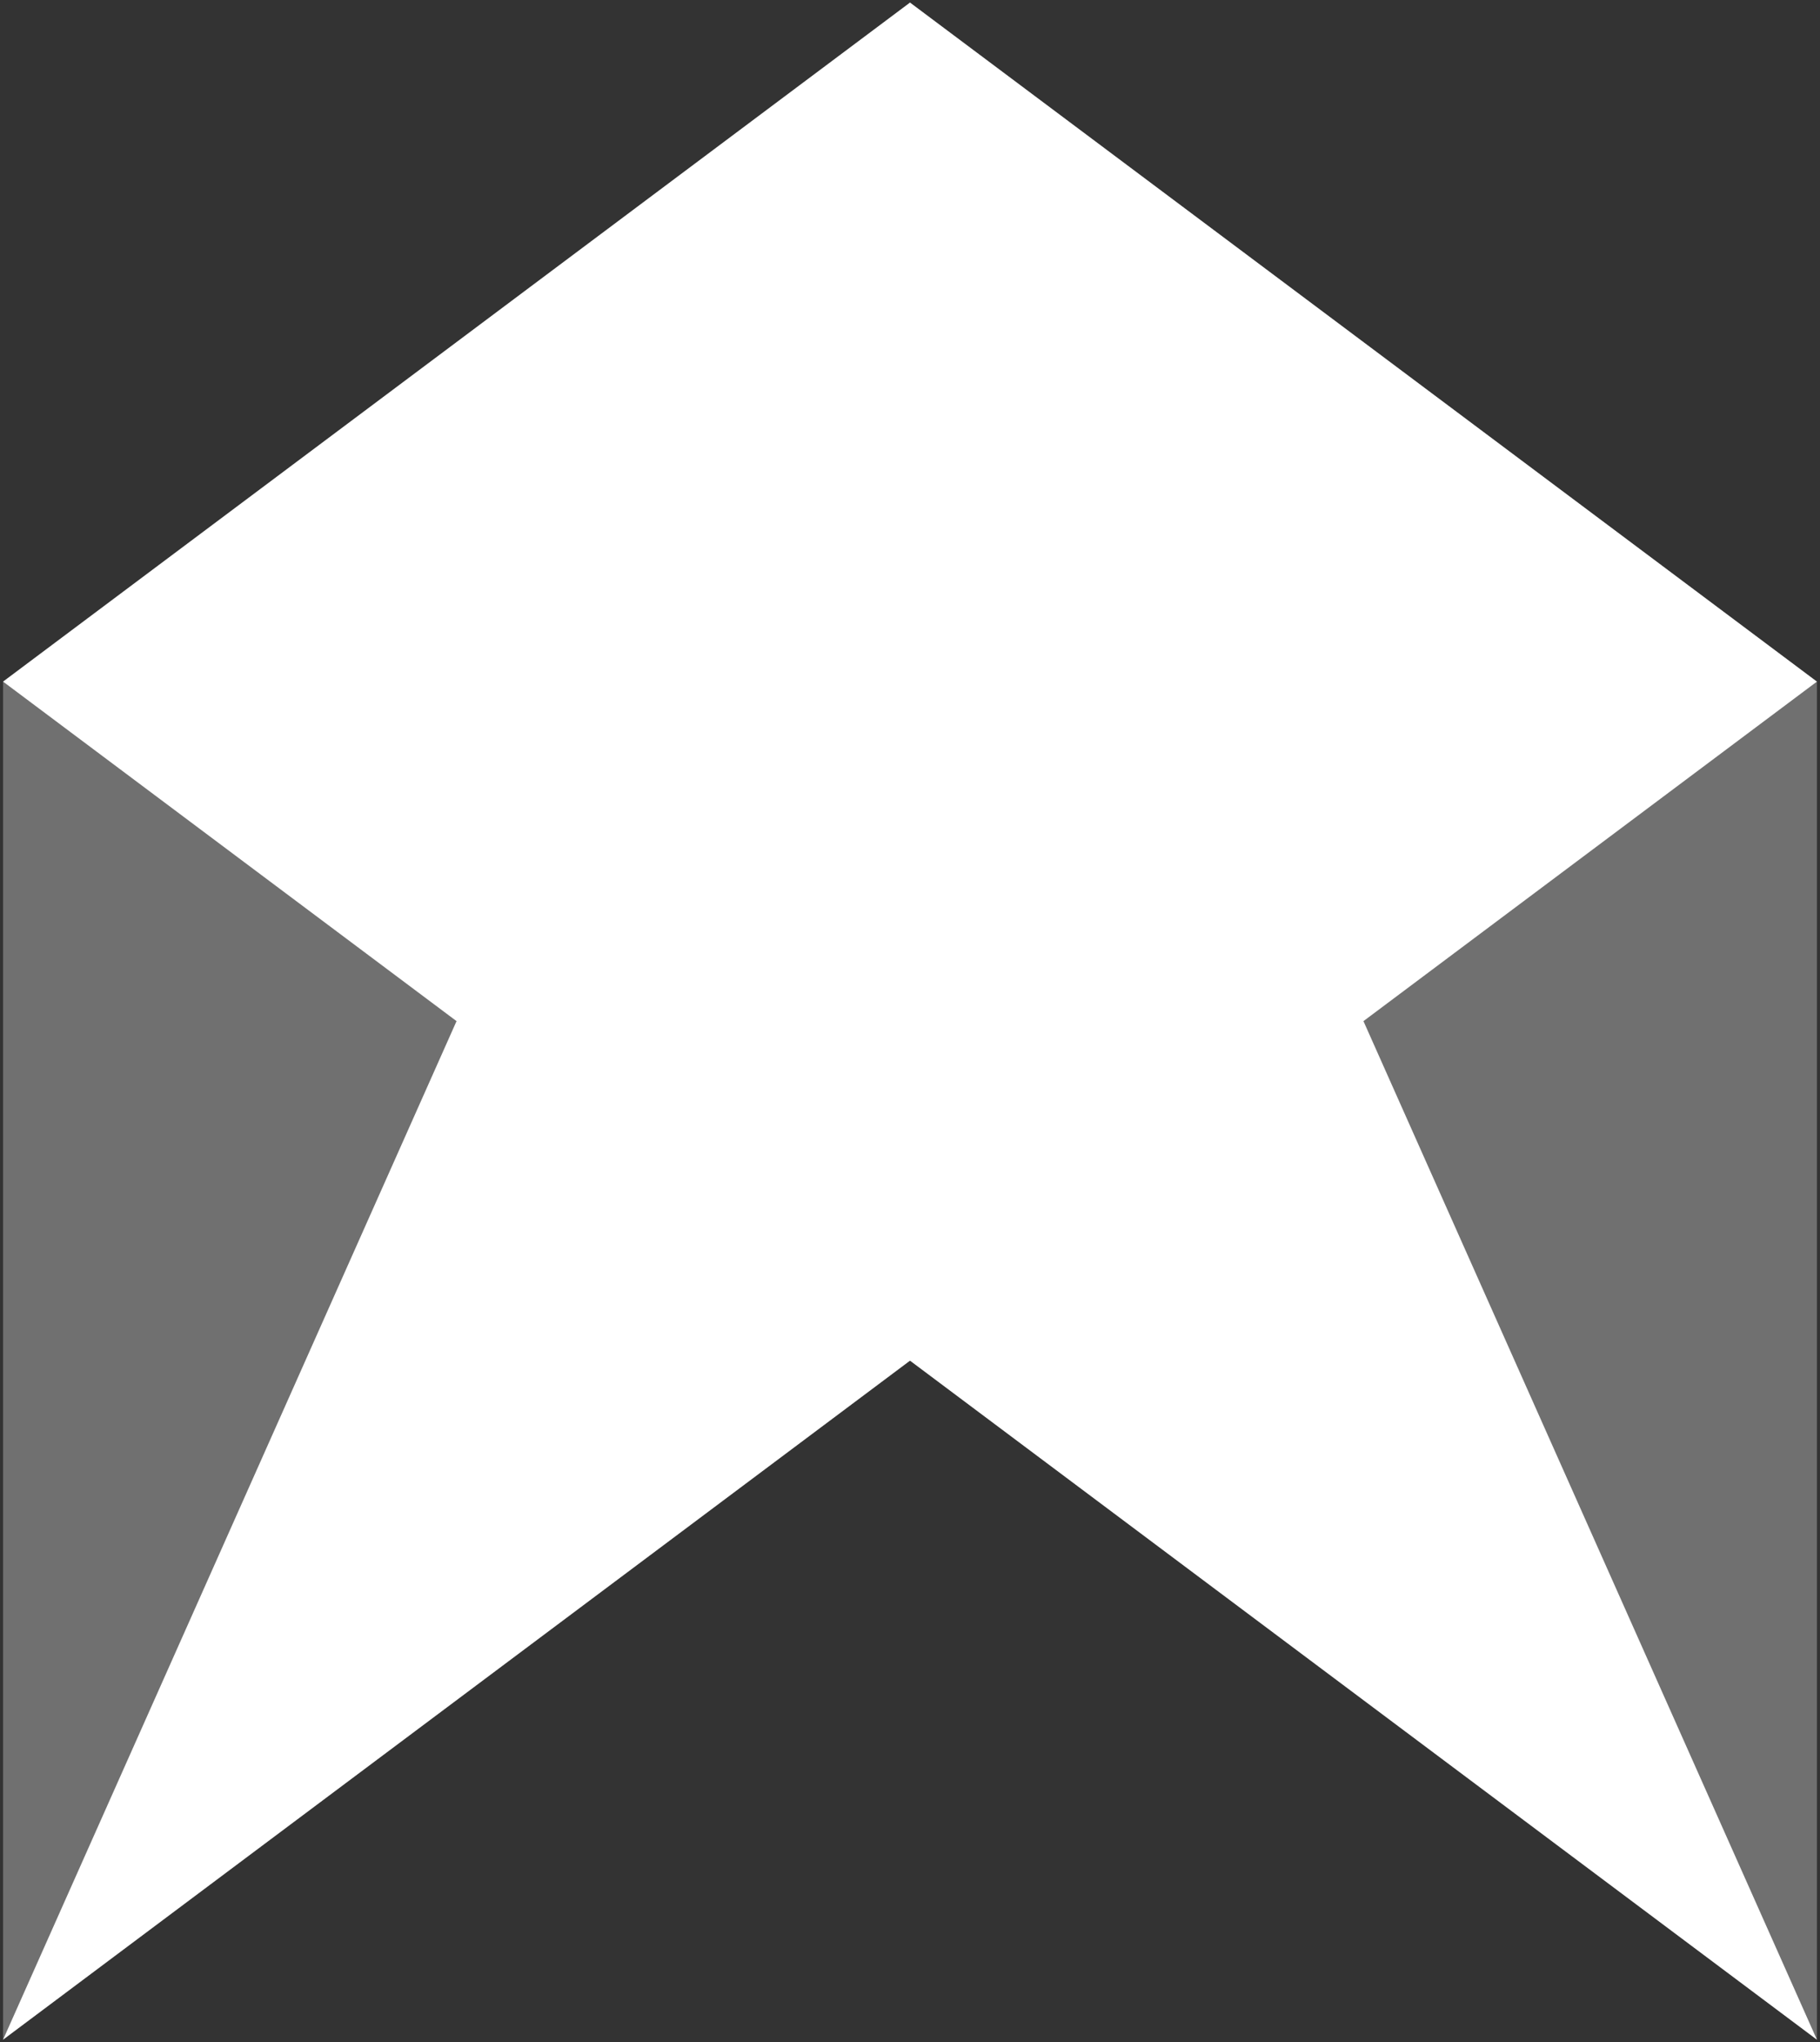 <?xml version="1.0" encoding="UTF-8"?>
<svg width="230px" height="258px" viewBox="0 0 230 258" version="1.1" xmlns="http://www.w3.org/2000/svg" xmlns:xlink="http://www.w3.org/1999/xlink">
    <rect x="0" y="0" width="230" height="258" fill="#333333" stroke="none"/>
    <title>logo</title>
    <g id="Launch" stroke="none" stroke-width="1" fill="none" fill-rule="evenodd">
        <g id="ios-large" transform="translate(-506, -306)" fill="#FFFFFF">
            <g id="logo" transform="translate(506, 306)">
                <g id="Glyph" transform="translate(115, 129) rotate(-180) translate(-115, -129) translate(0.391, 0.328)">
                    <polygon id="Head-Base" fill-opacity="0.3" points="0 0 114.609 85.781 229.219 0 229.219 171.562 114.609 257.344 0 171.562"></polygon>
                    <polygon id="Jowl" style="mix-blend-mode: overlay;" points="0 171.562 114.609 85.781 229.219 171.562 114.609 257.344"></polygon>
                    <polygon id="Ears/Nose" style="mix-blend-mode: overlay;" points="0 0 114.609 257.344 229.219 0 114.609 85.781"></polygon>
                </g>
            </g>
        </g>
    </g>
</svg>